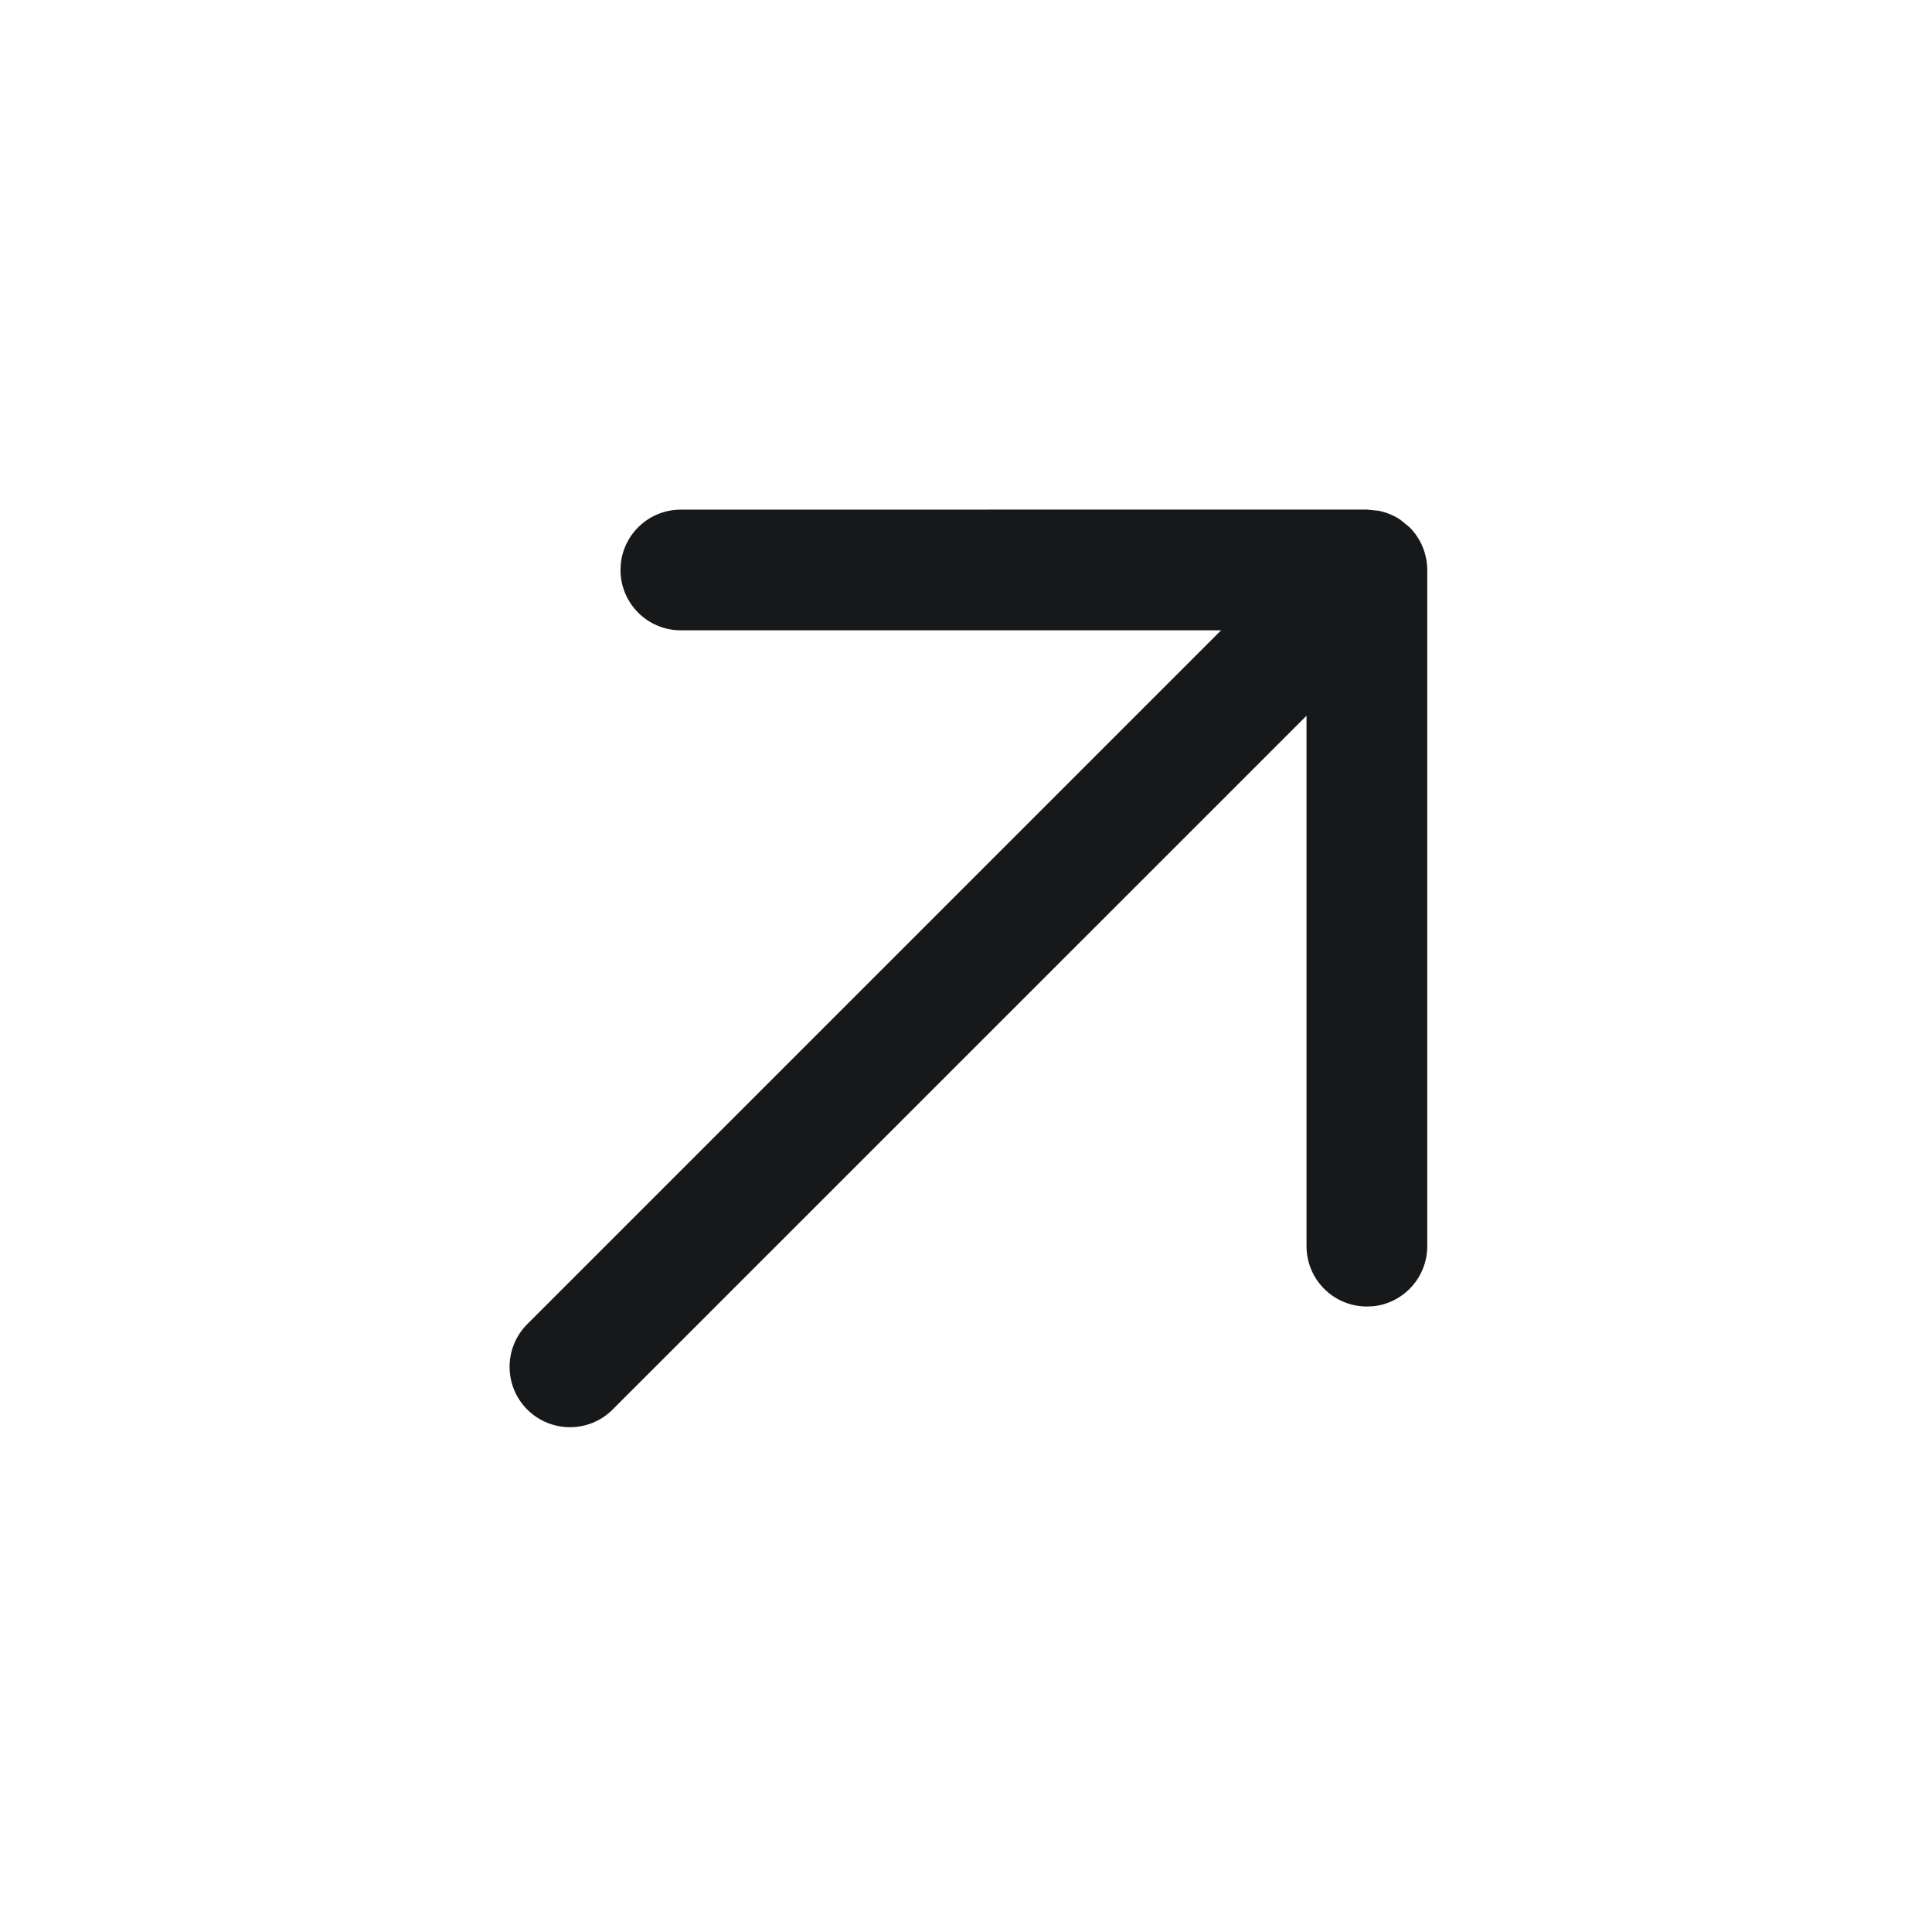 <svg width="24" height="24" viewBox="0 0 24 24" fill="none" xmlns="http://www.w3.org/2000/svg">
<g clip-path="url(#clip0_6284_29593)">
<path d="M17.126 6.345C17.222 6.364 17.314 6.402 17.395 6.456L17.51 6.55C17.65 6.69 17.729 6.881 17.73 7.08V15.48C17.73 15.869 17.434 16.189 17.056 16.227L16.98 16.23C16.566 16.23 16.23 15.895 16.23 15.48L16.23 9.495L16.23 8.891L7.61 17.51C7.318 17.803 6.843 17.802 6.55 17.51C6.257 17.217 6.257 16.742 6.55 16.449L15.169 7.83H8.457C8.043 7.83 7.708 7.494 7.708 7.08L7.712 7.003C7.751 6.625 8.069 6.331 8.457 6.331L16.98 6.33L17.126 6.345Z" fill="#171819"/>
</g>
<defs>
<clipPath id="clip0_6284_29593">
<rect width="24" height="24" fill="white"/>
</clipPath>
</defs>
</svg>
